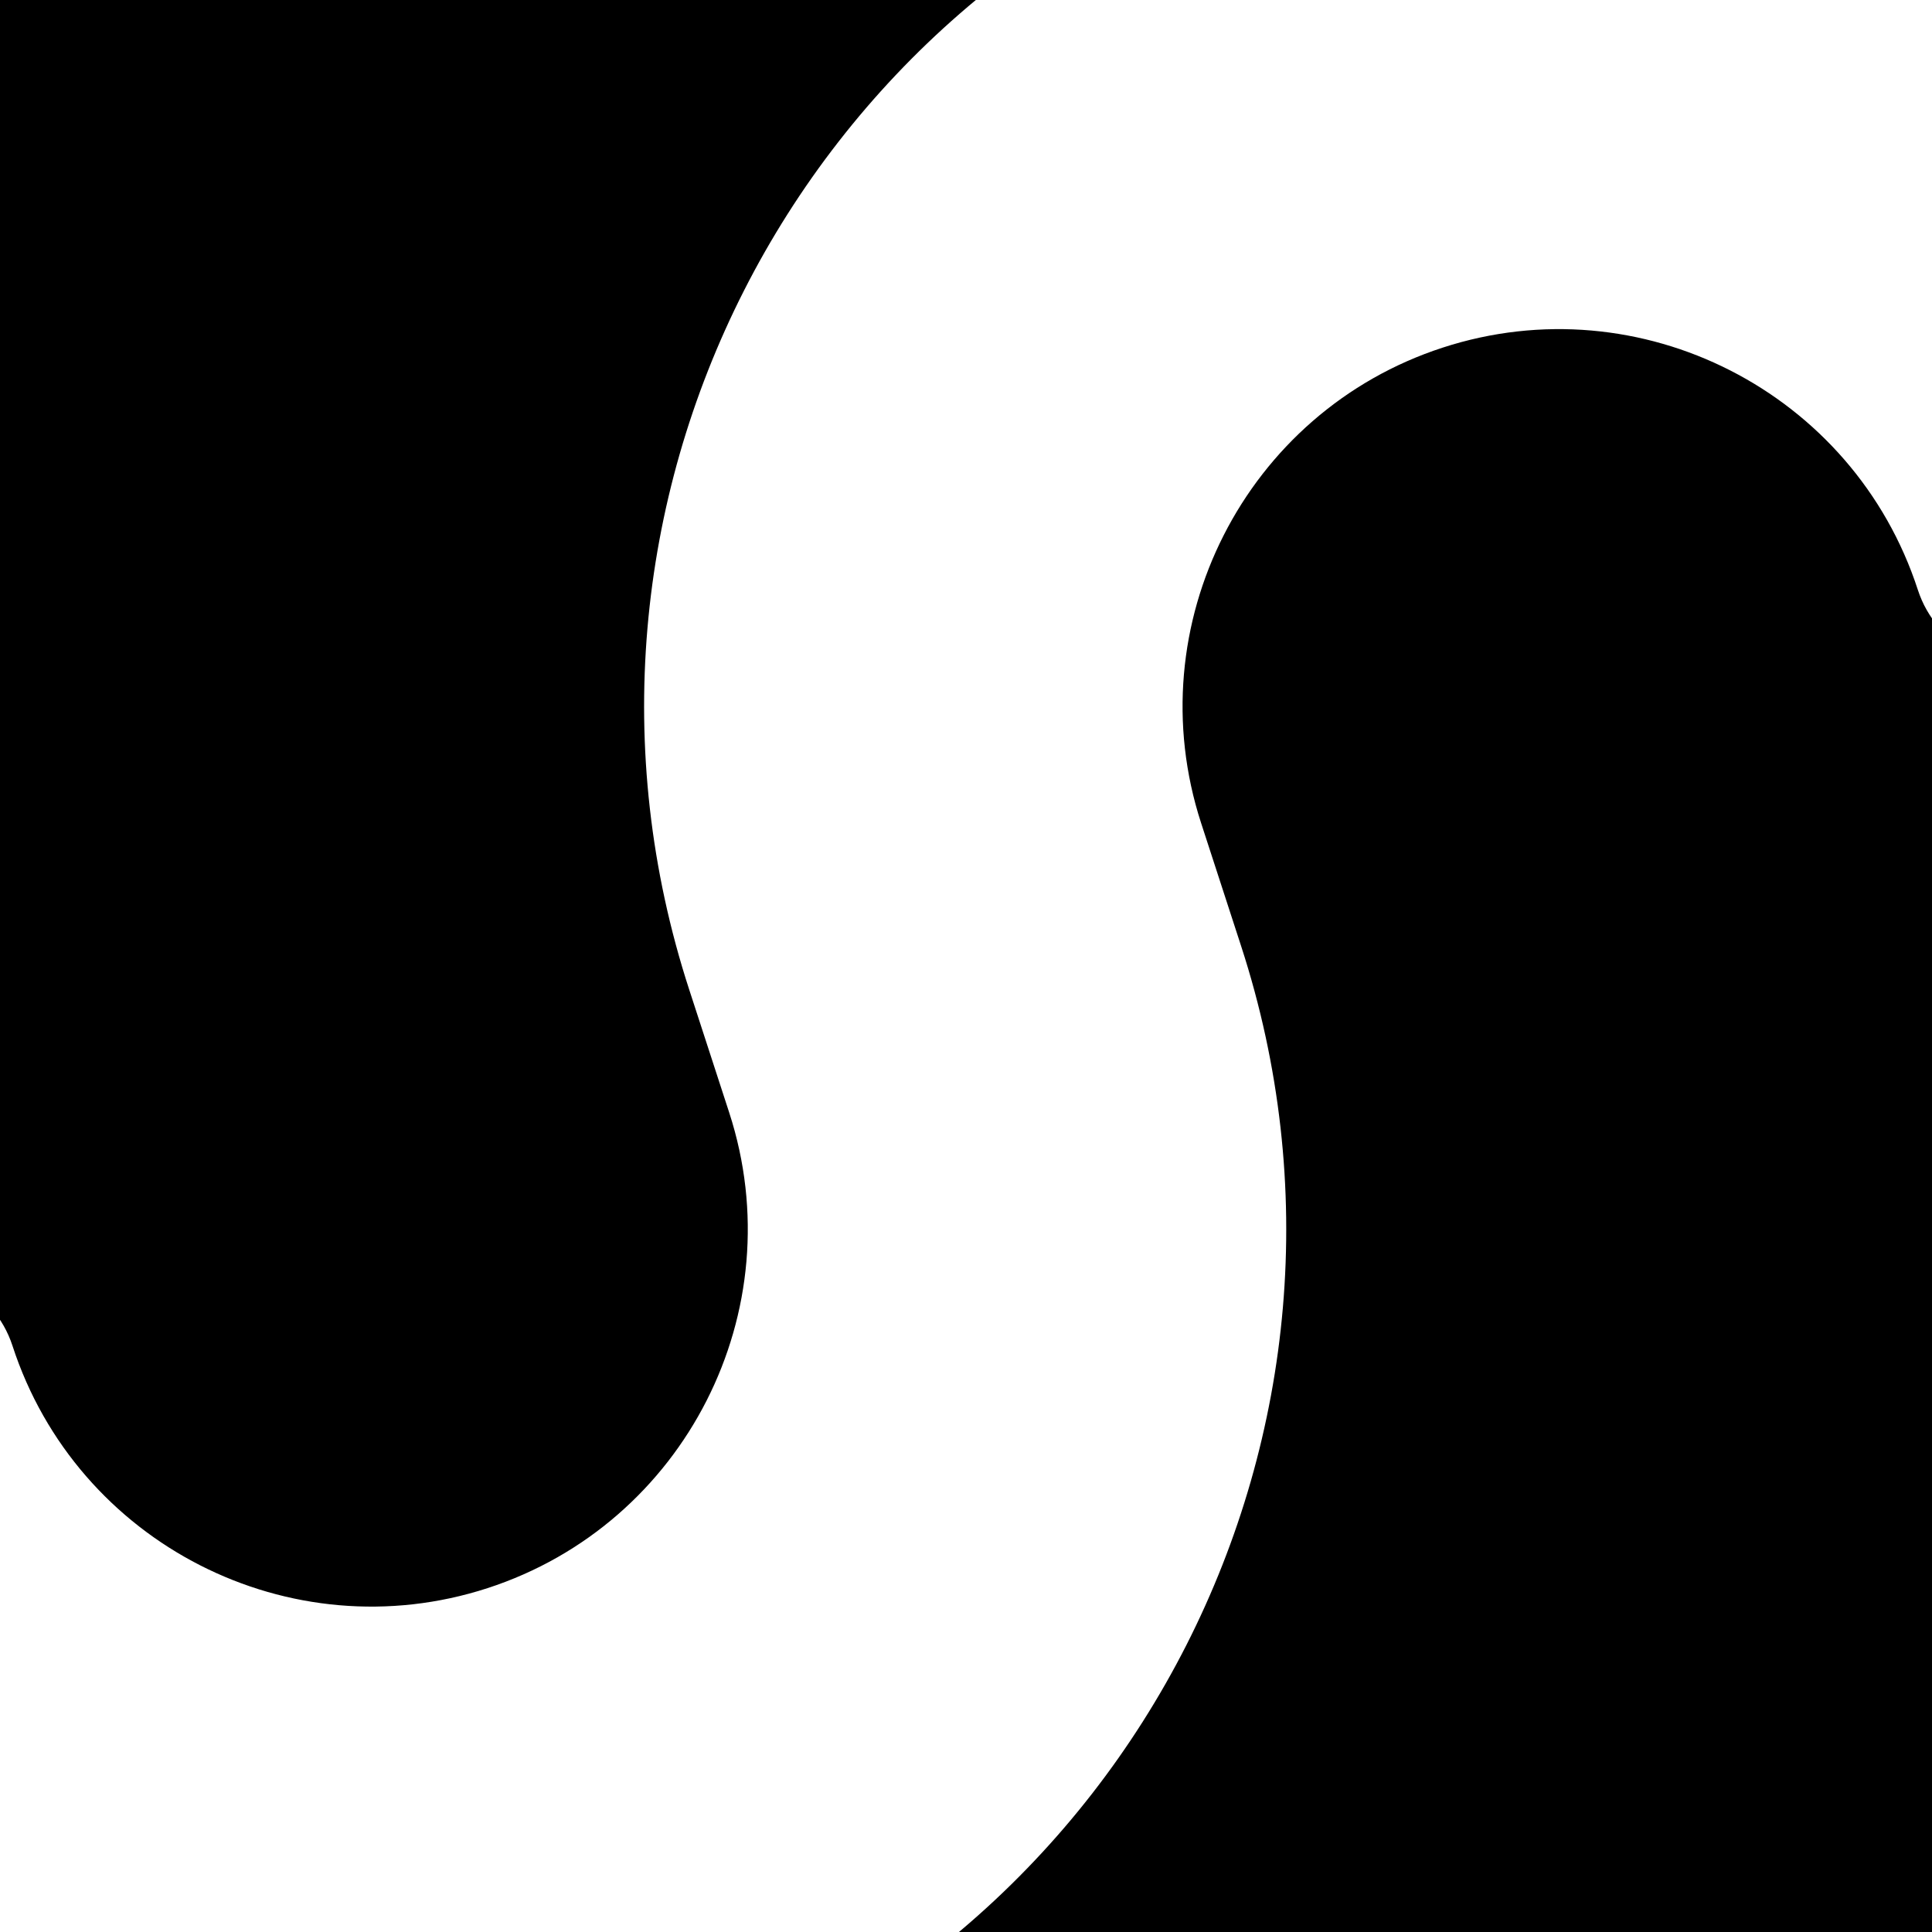 <svg width="500" height="500" viewBox="0 0 500 500" fill="none" xmlns="http://www.w3.org/2000/svg">
<rect x="0" y="0" width="500" height="500" fill="#808080" stroke="none"/>
<g clip-path="url(#clip0_2_2)">
<rect width="500" height="500" fill="black"/>
<path d="M-129.266 391.391C-88.441 515.201 45.457 583.995 169.348 543.695C293.544 503.297 361.666 369.243 321.207 244.861L310.849 213.016C294.189 161.8 322.244 106.593 373.383 89.959C424.53 73.322 479.687 101.461 496.347 152.678C501.114 167.333 516.846 175.357 531.479 170.597L610.979 144.738C625.62 139.975 633.613 124.234 628.846 109.578C588.386 -14.804 454.433 -83.135 330.229 -42.734C206.033 -2.335 137.906 131.728 178.365 256.111L188.724 287.955C205.386 339.179 177.326 394.371 126.194 411.003C75.055 427.638 19.895 399.515 3.233 348.291C-1.534 333.636 -17.266 325.612 -31.899 330.372L-111.399 356.231C-126.03 360.999 -134.033 376.735 -129.266 391.391Z" fill="white"/>
</g>
<defs>
<clipPath id="clip0_2_2">
<rect width="500" height="500" fill="white"/>
</clipPath>
</defs>
</svg>
